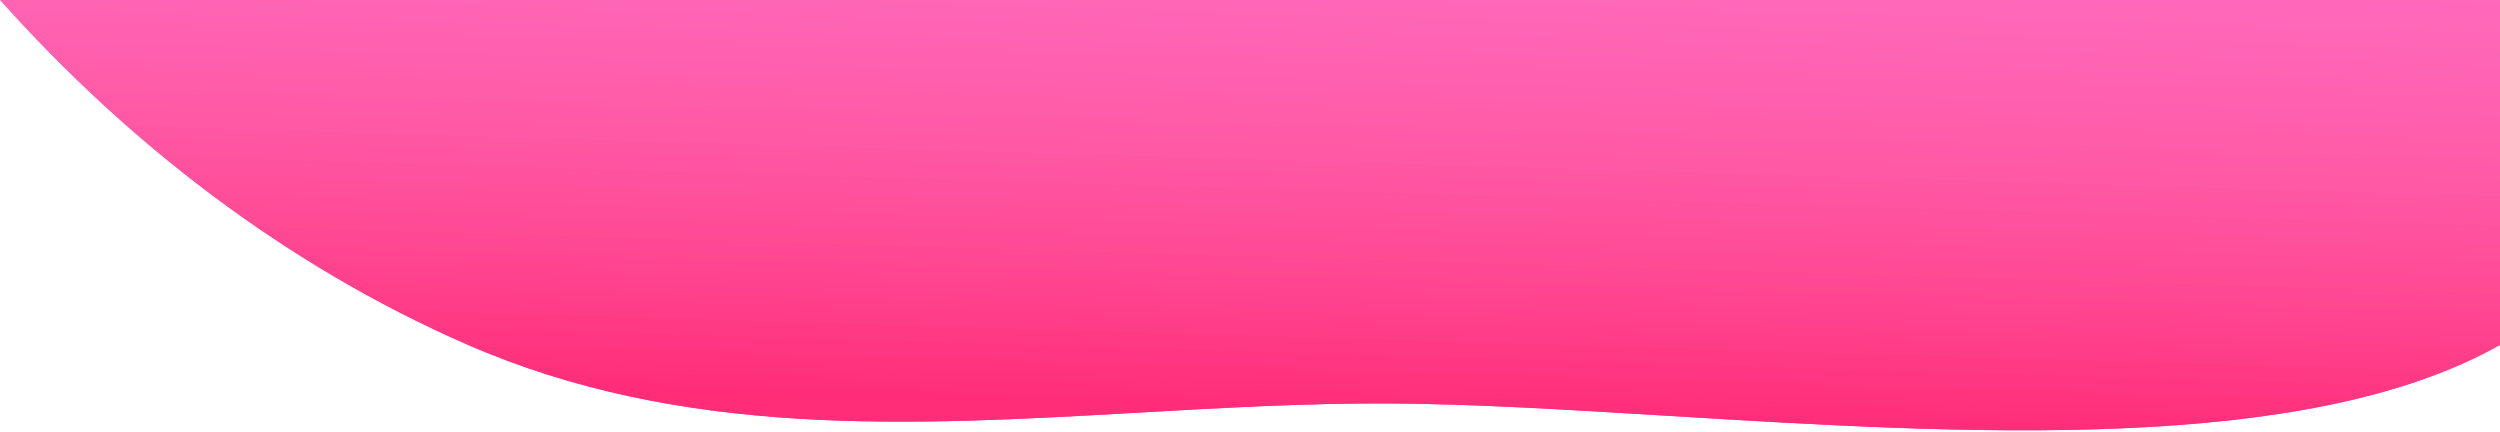 <svg width="995" height="172" viewBox="0 0 995 172" fill="none" xmlns="http://www.w3.org/2000/svg">
<path fill-rule="evenodd" clip-rule="evenodd" d="M995 0H0.062C50.745 56.793 113.385 105.381 185.619 136.98C271.536 174.564 362.23 169.398 453.473 164.201C486.274 162.332 519.147 160.46 551.893 160.568C585.107 160.678 623.358 163.015 663.647 165.478L663.647 165.478C781.828 172.7 917.535 180.994 995 137.263V0Z" fill="#FF42CA"/>
<path fill-rule="evenodd" clip-rule="evenodd" d="M995 0H0.062C50.745 56.793 113.385 105.381 185.619 136.98C271.536 174.564 362.23 169.398 453.473 164.201C486.274 162.332 519.147 160.46 551.893 160.568C585.107 160.678 623.358 163.015 663.647 165.478L663.647 165.478C781.828 172.7 917.535 180.994 995 137.263V0Z" fill="url(#paint0_linear)"/>
<defs>
<linearGradient id="paint0_linear" x1="518.5" y1="196.5" x2="532.106" y2="-262.13" gradientUnits="userSpaceOnUse">
<stop offset="0.072" stop-color="#FF2C78"/>
<stop offset="1" stop-color="white" stop-opacity="0"/>
</linearGradient>
</defs>
</svg>
